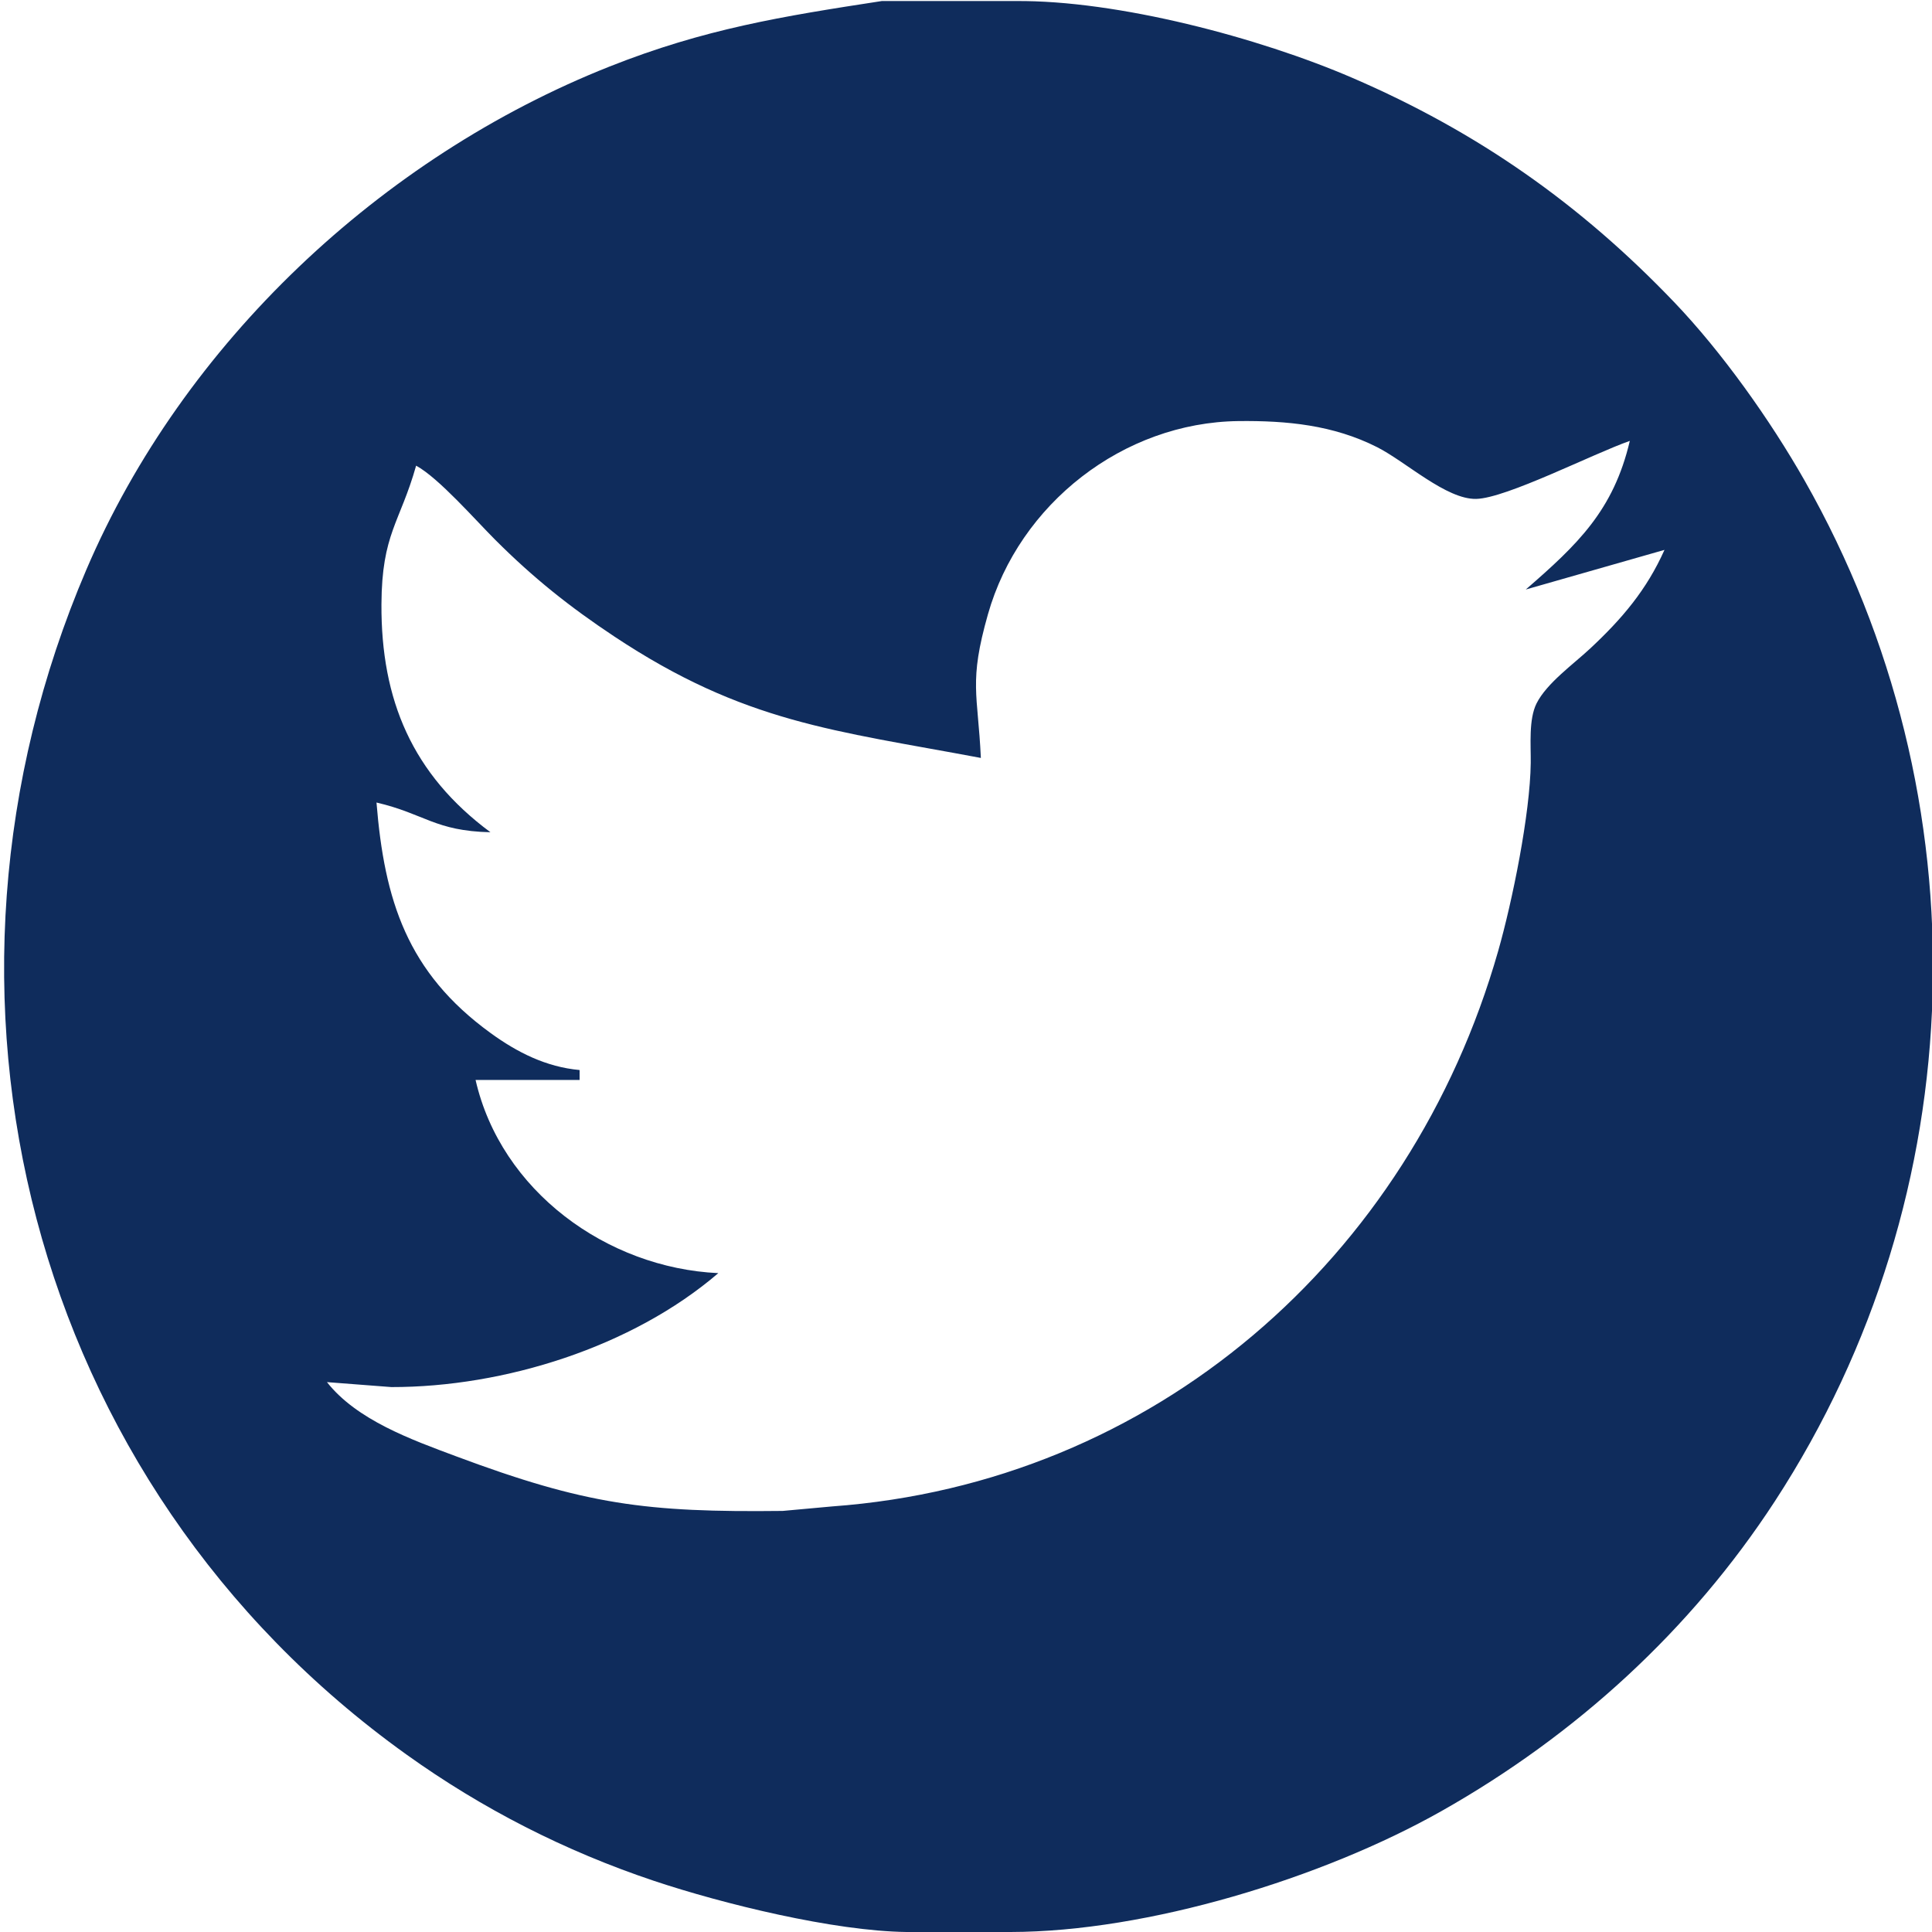 <?xml version="1.0" encoding="UTF-8" standalone="no"?>
<!DOCTYPE svg PUBLIC "-//W3C//DTD SVG 20010904//EN"
              "http://www.w3.org/TR/2001/REC-SVG-20010904/DTD/svg10.dtd">

<svg xmlns="http://www.w3.org/2000/svg"
     width="4.333in" height="4.333in"
     viewBox="0 0 390 390">
  <path id="Twitter BG"
        fill="#0F2C5C" stroke="none" fill-rule="evenodd"
        d="M 178.00,0.21
           C 178.00,0.21 205.00,0.21 205.00,0.21
             225.59,0.03 254.10,7.57 273.00,15.72
             298.21,26.59 318.97,41.14 337.96,61.00
             347.60,71.07 357.38,84.86 364.28,97.00
             400.78,161.19 398.67,241.01 358.31,303.00
             341.30,329.12 318.07,350.28 291.00,365.58
             267.04,379.12 231.64,389.96 204.00,390.00
             204.00,390.00 183.00,390.00 183.00,390.00
             168.35,389.82 146.01,384.35 132.00,379.67
             114.07,373.67 97.37,365.16 82.00,354.14
             5.65,299.43 -19.11,200.39 17.43,115.00
             37.00,69.26 76.96,31.72 123.00,13.45
             142.23,5.82 157.86,3.30 178.00,0.21 Z
           M 329.00,89.00
           C 321.61,91.58 304.06,100.58 298.00,100.71
             291.97,100.85 283.81,93.22 278.00,90.27
             269.15,85.79 259.76,84.89 250.00,85.00
             226.74,85.28 205.75,101.70 199.43,124.00
             195.52,137.77 197.40,140.00 198.00,153.00
             168.39,147.43 150.29,145.93 124.00,128.48
             114.96,122.48 107.69,116.68 100.00,109.00
             95.95,104.96 88.56,96.48 84.00,94.00
             80.73,105.58 77.07,107.70 77.00,122.00
             76.91,141.28 83.22,156.30 99.00,168.00
             87.80,167.75 85.78,164.29 76.00,162.00
             77.60,181.75 82.18,196.28 99.00,208.51
             104.43,212.46 110.27,215.39 117.00,216.00
             117.00,216.00 117.00,218.00 117.00,218.00
             117.00,218.00 96.00,218.00 96.00,218.00
             101.11,240.38 122.48,255.96 145.00,257.00
             127.62,271.92 101.77,280.03 79.00,280.00
             79.00,280.00 66.00,279.00 66.00,279.00
             72.02,286.65 83.05,290.61 92.00,293.95
             118.18,303.73 130.37,305.32 158.00,305.00
             158.00,305.00 168.00,304.09 168.00,304.09
             232.92,299.35 284.69,254.15 302.42,192.00
             305.29,181.94 308.88,164.30 309.00,154.00
             309.04,150.37 308.56,145.23 310.17,142.00
             312.22,137.91 317.61,134.08 321.00,130.91
             327.44,124.90 332.39,119.08 336.00,111.00
             336.00,111.00 308.00,119.00 308.00,119.00
             318.46,109.92 325.71,103.03 329.00,89.00 Z" />
</svg>
